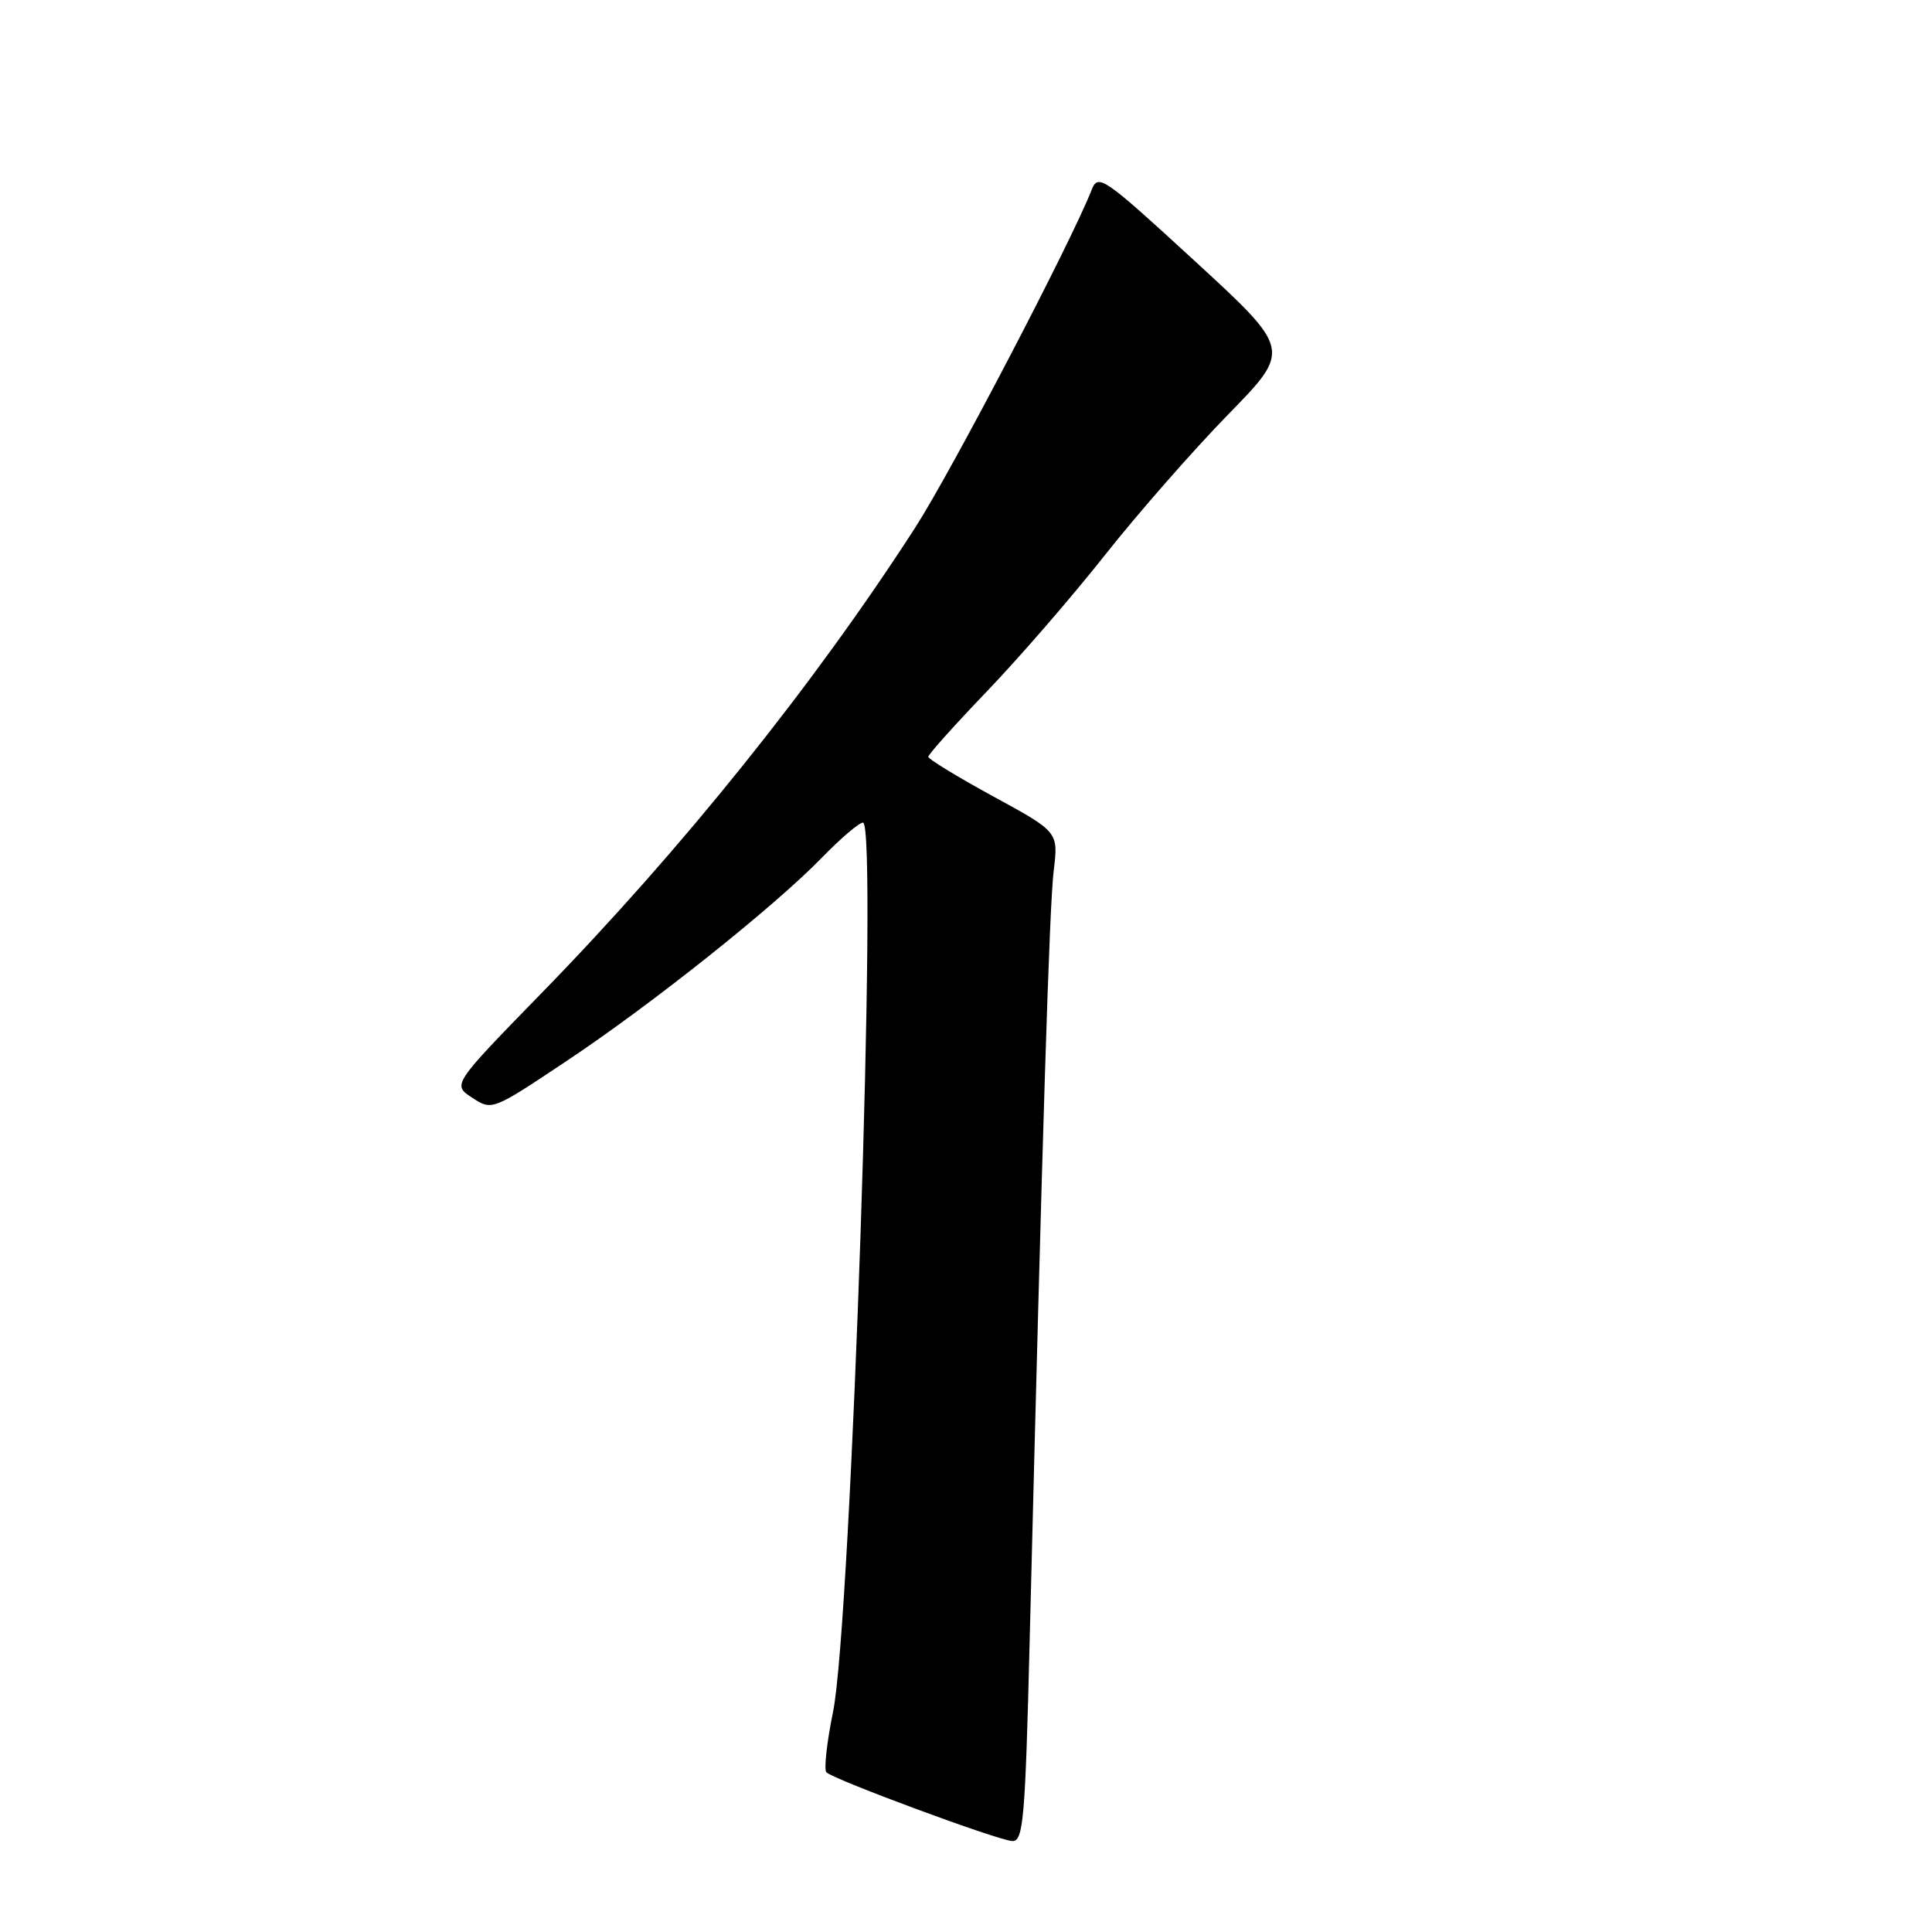 <?xml version="1.0" encoding="UTF-8" standalone="no"?>
<!DOCTYPE svg PUBLIC "-//W3C//DTD SVG 1.1//EN" "http://www.w3.org/Graphics/SVG/1.1/DTD/svg11.dtd" >
<svg xmlns="http://www.w3.org/2000/svg" xmlns:xlink="http://www.w3.org/1999/xlink" version="1.1" viewBox="0 0 256 256">
 <g >
 <path fill="currentColor"
d=" M 136.44 217.25 C 138.14 149.13 139.05 120.10 139.62 115.37 C 140.25 110.24 140.25 110.24 131.63 105.54 C 126.88 102.95 123.00 100.58 123.00 100.28 C 123.00 99.97 126.50 96.06 130.77 91.61 C 135.05 87.15 142.11 79.00 146.45 73.50 C 150.80 68.00 158.13 59.64 162.74 54.92 C 171.11 46.35 171.11 46.35 158.33 34.60 C 146.16 23.42 145.50 22.96 144.64 25.18 C 141.95 32.05 126.07 62.46 121.29 69.88 C 107.87 90.70 90.34 112.54 71.74 131.61 C 59.93 143.73 59.93 143.73 62.56 145.45 C 65.19 147.17 65.23 147.15 74.94 140.68 C 86.32 133.11 102.59 120.15 108.96 113.59 C 111.41 111.07 113.84 109.00 114.35 109.00 C 116.37 109.00 112.79 215.07 110.38 226.85 C 109.55 230.90 109.16 234.49 109.50 234.84 C 110.48 235.81 132.31 243.89 134.14 243.95 C 135.60 243.99 135.85 241.11 136.44 217.25 Z "/>
</g>
</svg>